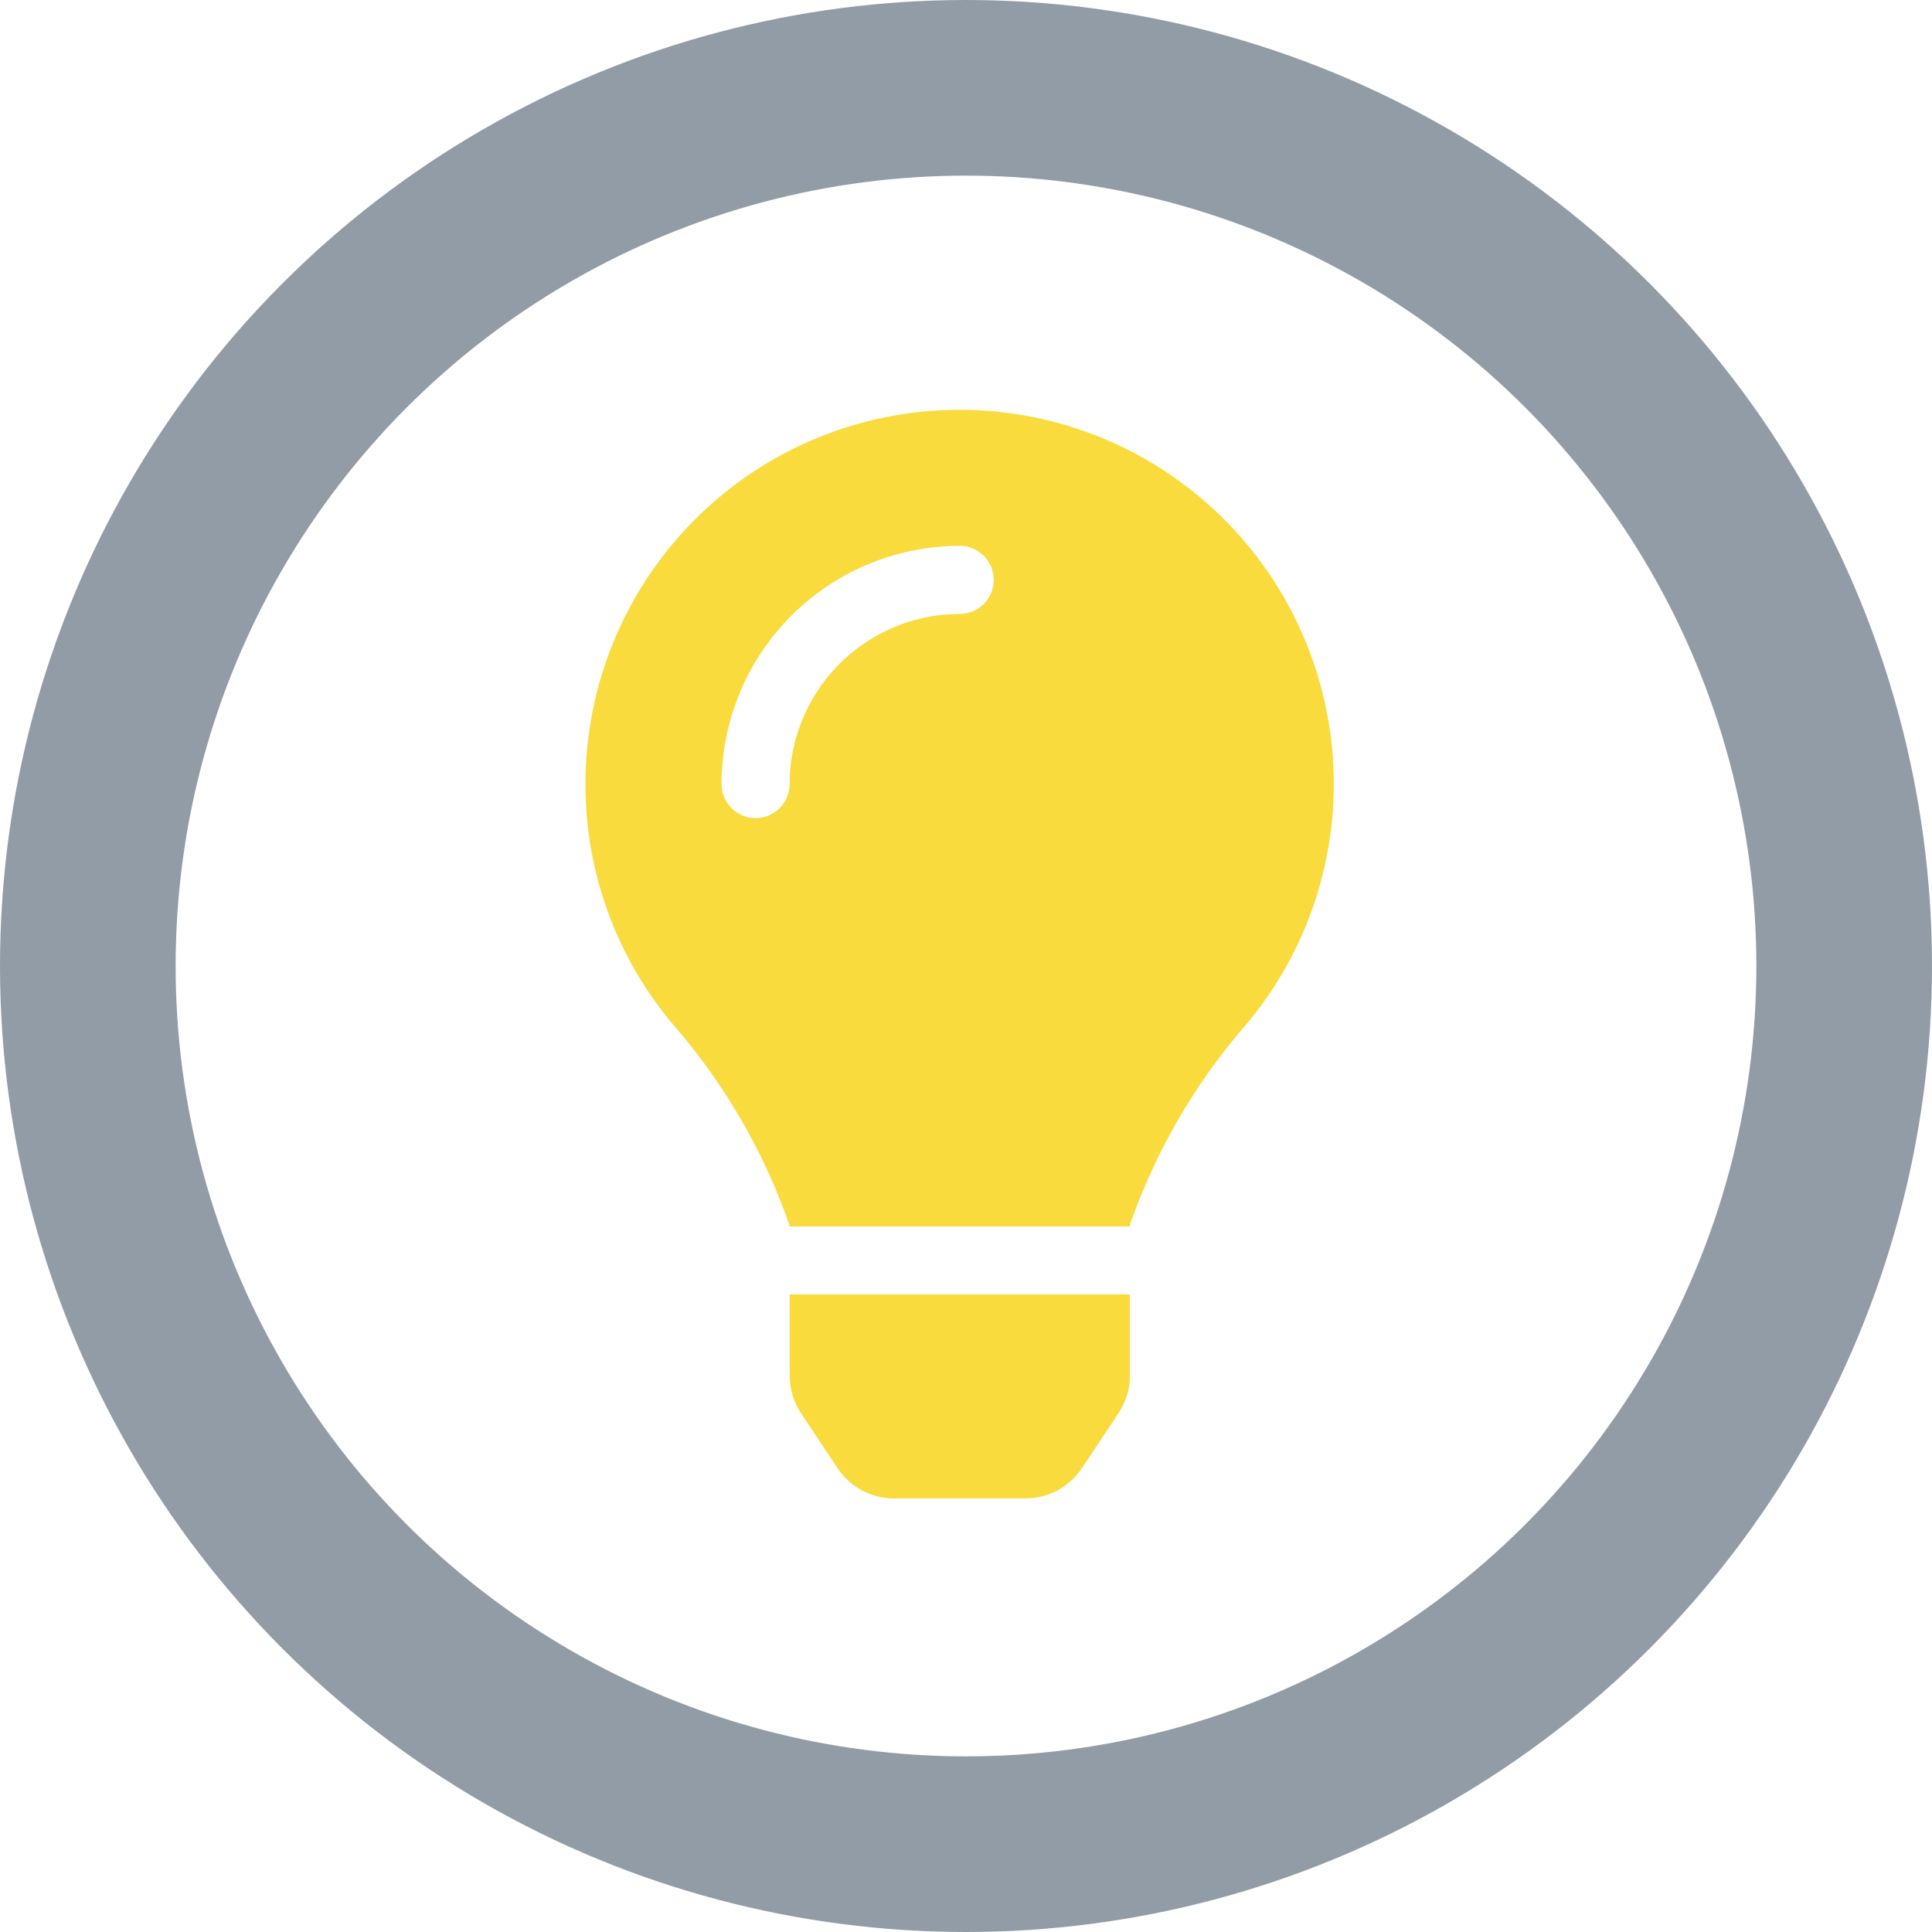<svg xmlns="http://www.w3.org/2000/svg" width="33" height="33" viewBox="0 0 33 33">
  <g id="Group_2" data-name="Group 2" transform="translate(576 230)">
    <g id="Ellipse_3" data-name="Ellipse 3" transform="translate(-576 -230)" fill="none" stroke="#929ca6" stroke-width="3">
      <circle cx="16.5" cy="16.5" r="16.5" stroke="none"/>
      <circle cx="16.5" cy="16.5" r="15" fill="none"/>
    </g>
    <path id="Icon_awesome-lightbulb" data-name="Icon awesome-lightbulb" d="M3.489,16.5a1.163,1.163,0,0,0,.195.643l.621.933a1.162,1.162,0,0,0,.968.519H7.513a1.162,1.162,0,0,0,.968-.519l.621-.933A1.162,1.162,0,0,0,9.3,16.5V15.109H3.487l0,1.393ZM0,6.392A6.357,6.357,0,0,0,1.582,10.6a10.438,10.438,0,0,1,1.9,3.321l0,.028H9.3l0-.028A10.438,10.438,0,0,1,11.2,10.6,6.391,6.391,0,1,0,0,6.392ZM6.392,3.487A2.909,2.909,0,0,0,3.487,6.392a.581.581,0,1,1-1.162,0A4.072,4.072,0,0,1,6.392,2.324a.581.581,0,1,1,0,1.162Z" transform="translate(-566 -223)" fill="#f9db3d"/>
  </g>
</svg>
